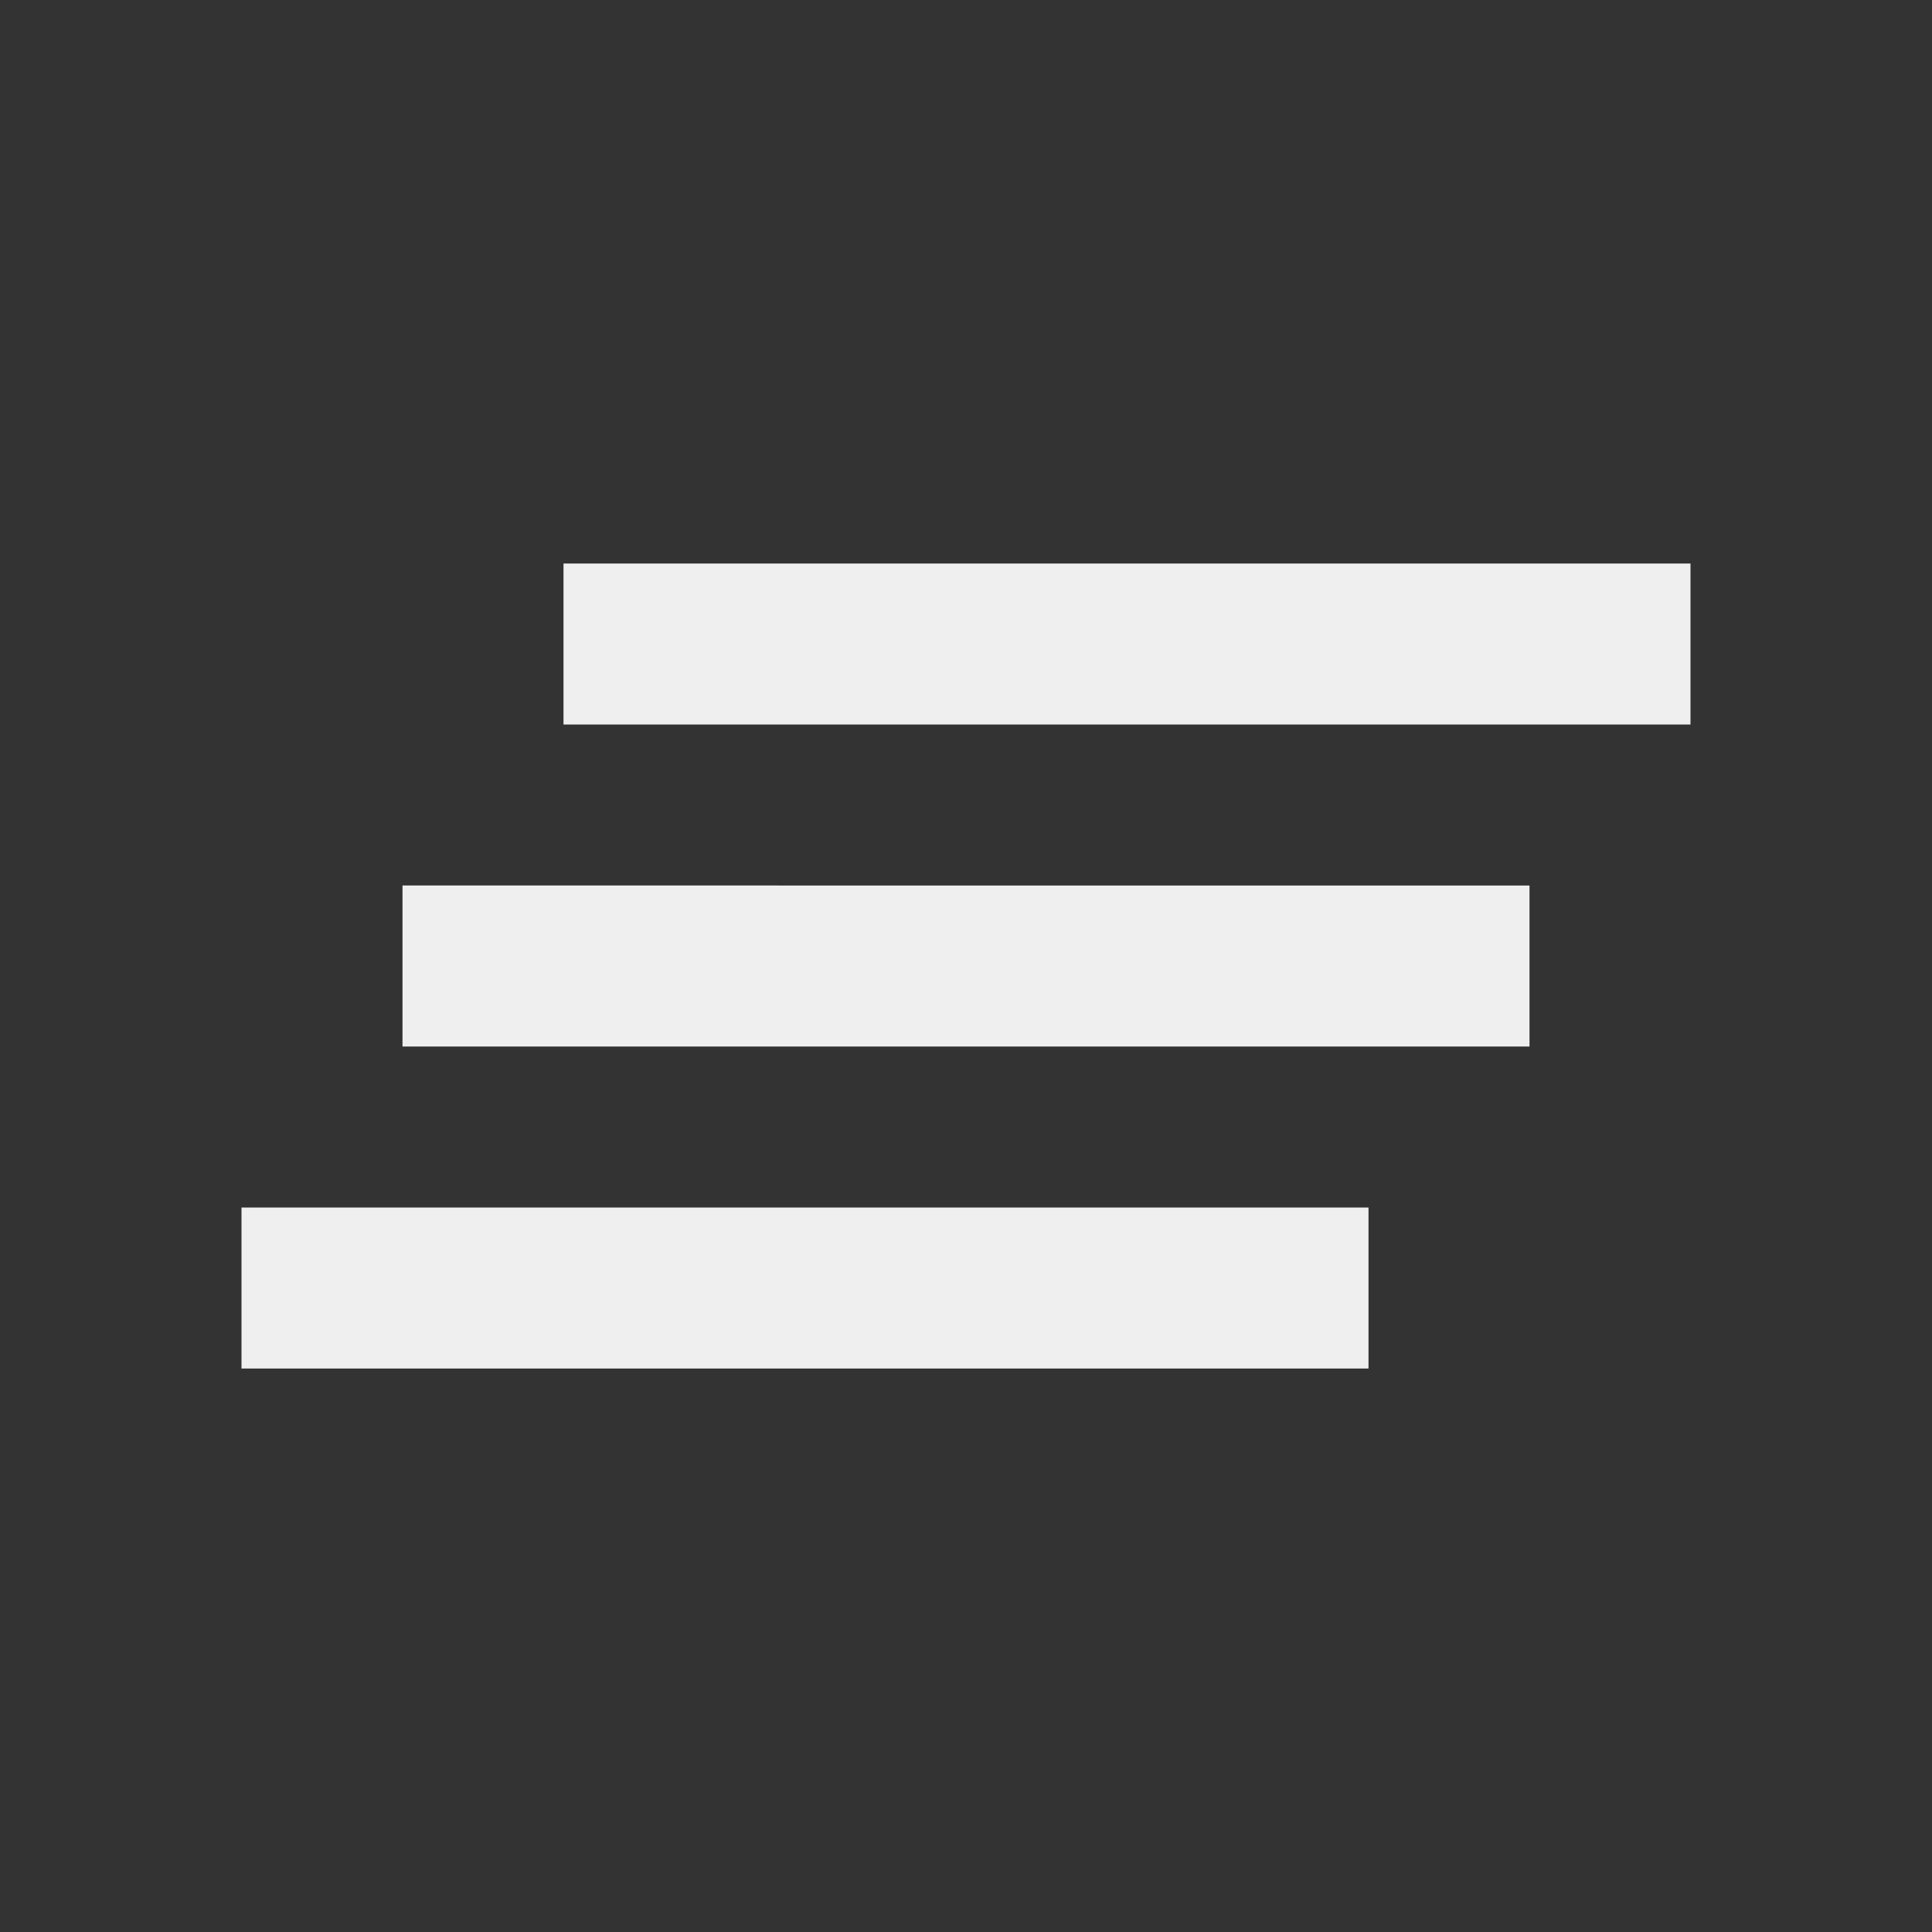<svg fill="#efefef" viewBox="0 0 48 48" xmlns="http://www.w3.org/2000/svg"><rect x="0" y="0" width="48" height="48" fill="#333333" stroke="none"/><path d="M10 26h28v-4H10v4zm-4 8h28v-4H6v4zm8-20v4h28v-4H14z"/></svg>